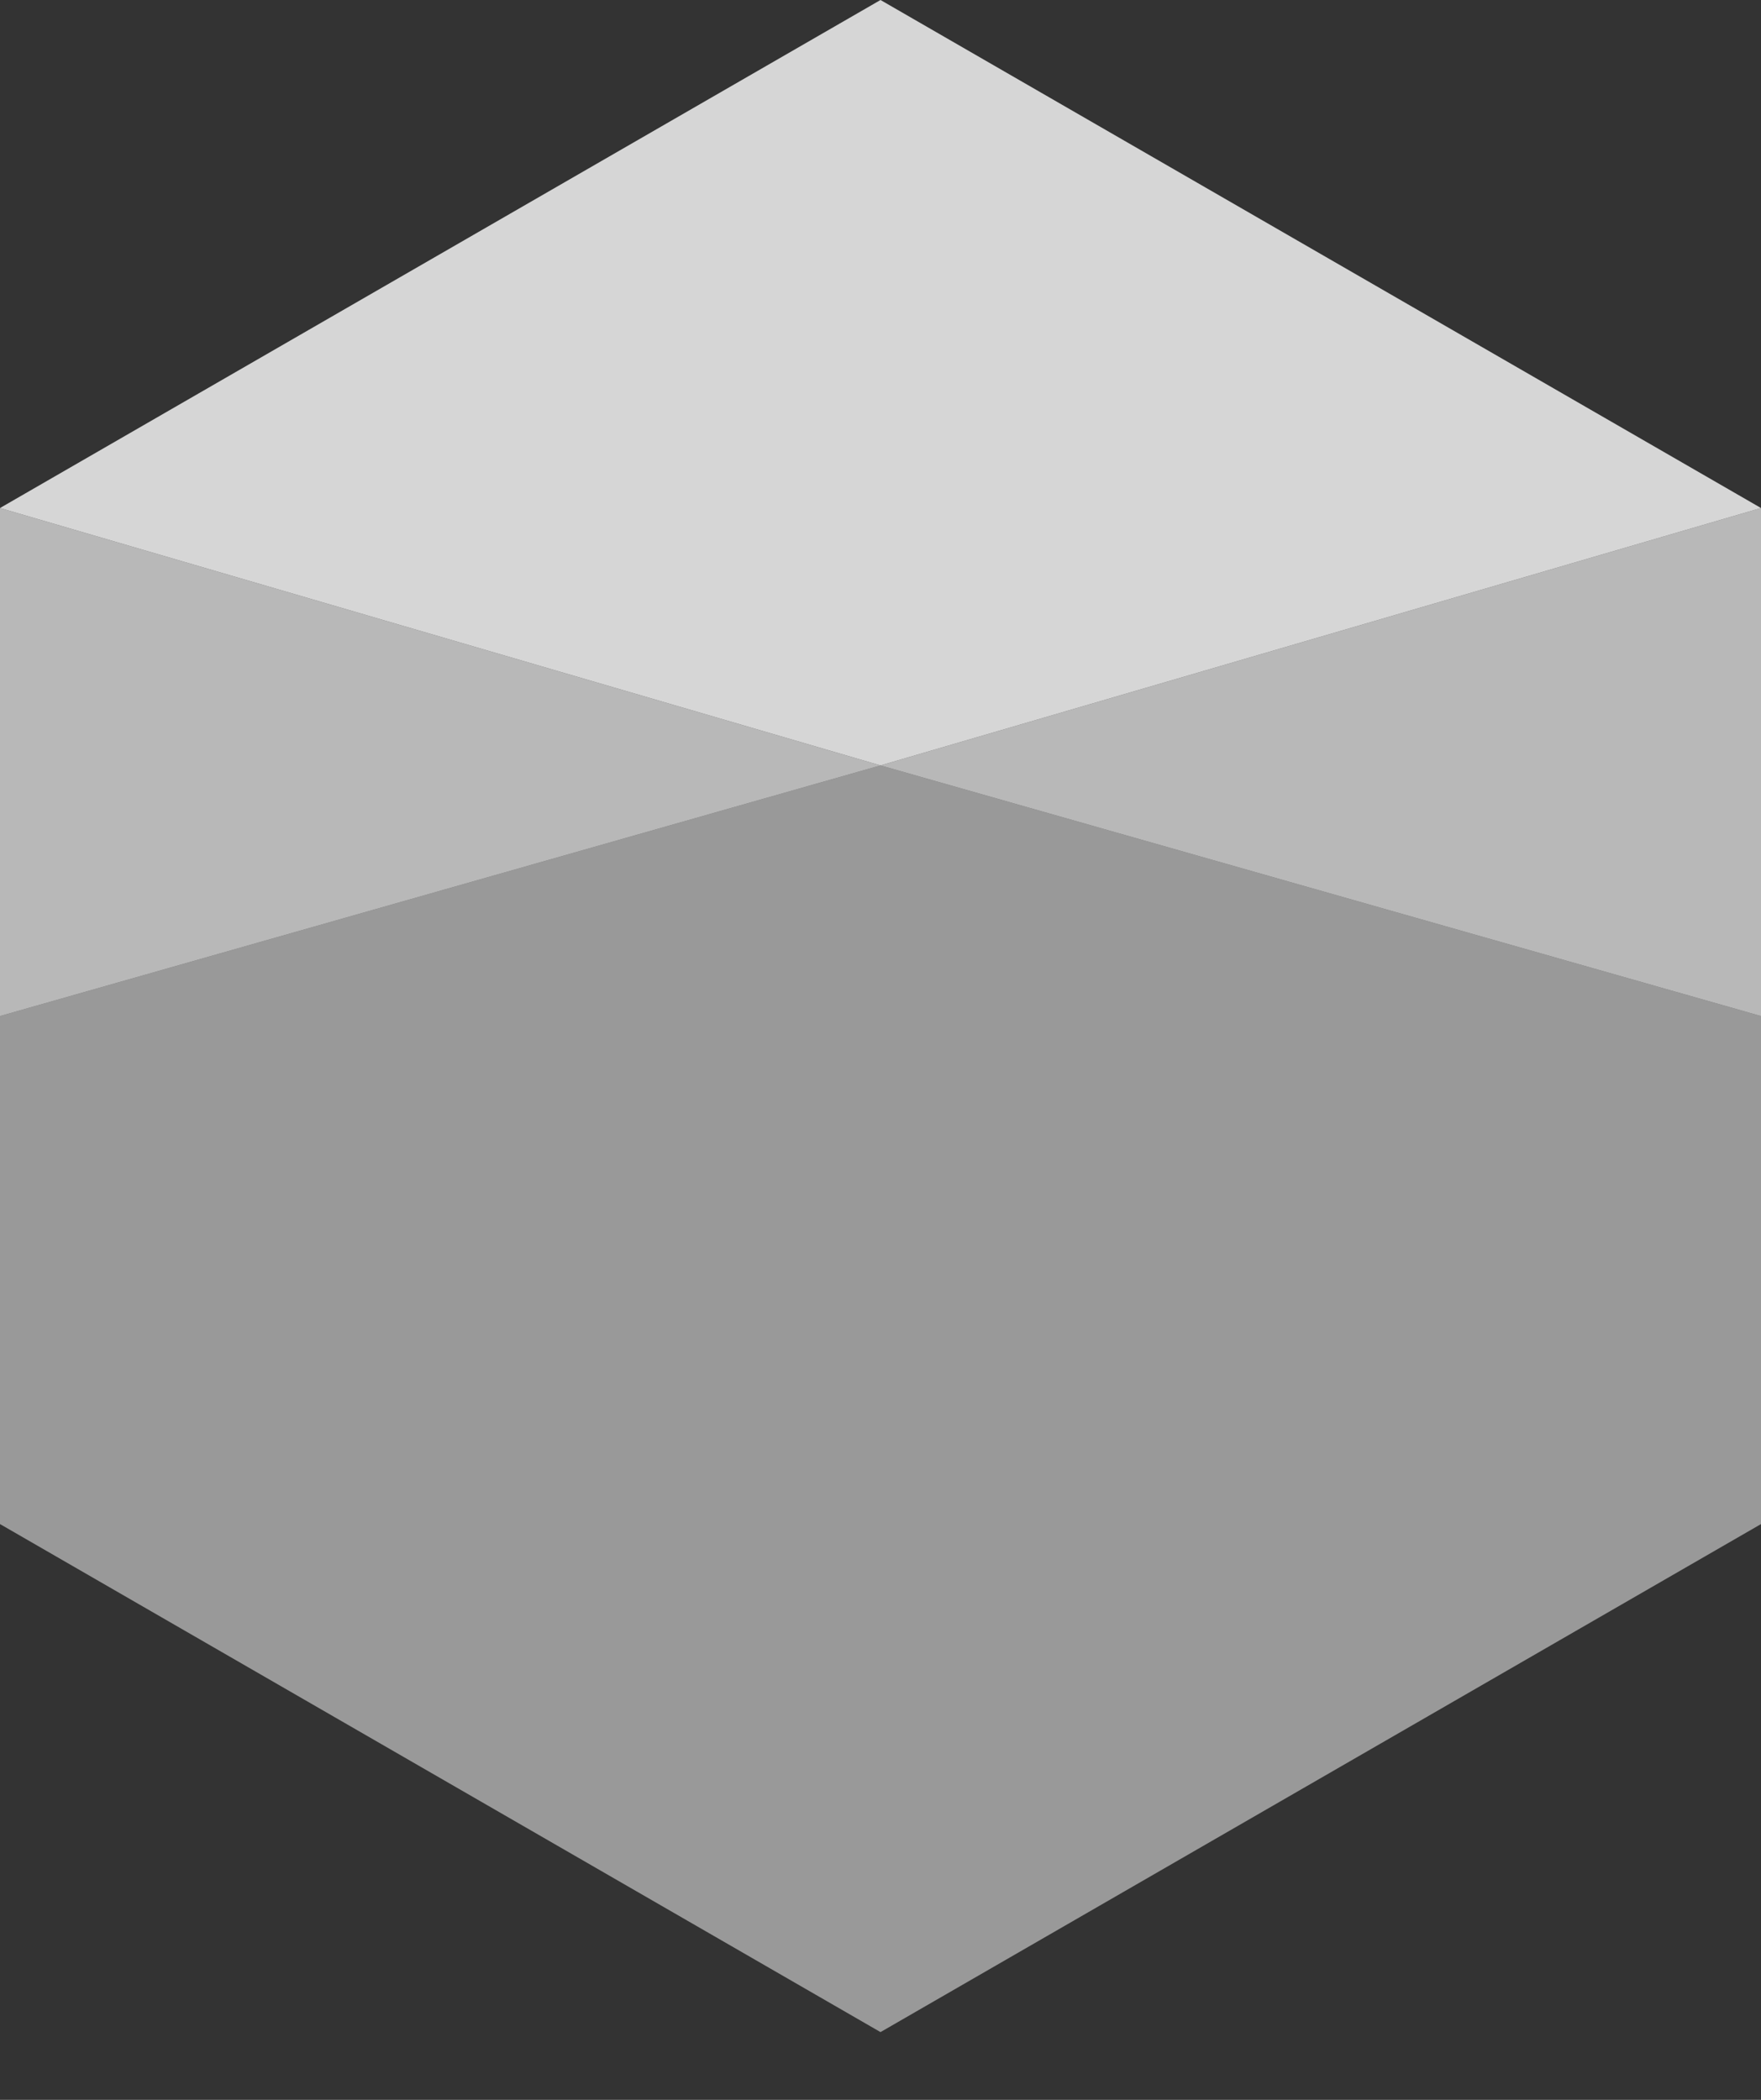 <?xml version="1.0" encoding="utf-8"?>
<!-- Generator: Adobe Illustrator 19.0.0, SVG Export Plug-In . SVG Version: 6.00 Build 0)  -->
<svg version="1.1" id="Layer_1" xmlns="http://www.w3.org/2000/svg" xmlns:xlink="http://www.w3.org/1999/xlink" x="0px" y="0px"
	 viewBox="-715 797 26 31" style="enable-background:new -715 797 26 31;" xml:space="preserve">
<rect x="-715" y="797" width="26" height="31" fill="#333333" stroke="none"/>
<style type="text/css">
	.st0{display:none;}
	.st1{display:inline;}
	.st2{fill:none;stroke:#B35047;}
	.st3{opacity:0.8;fill:#FFFFFF;}
	.st4{opacity:0.65;fill:#FFFFFF;}
	.st5{opacity:0.5;fill:#FFFFFF;}
</style>
<g id="Layer_1_1_" class="st0">
	<g class="st1">
		<line class="st2" x1="-732" y1="426" x2="-732" y2="938"/>
		<line class="st2" x1="-700" y1="426" x2="-700" y2="938"/>
		<line class="st2" x1="-668" y1="426" x2="-668" y2="938"/>
		<line class="st2" x1="-636" y1="426" x2="-636" y2="938"/>
		<line class="st2" x1="-604" y1="426" x2="-604" y2="938"/>
		<line class="st2" x1="-572" y1="426" x2="-572" y2="938"/>
		<line class="st2" x1="-540" y1="426" x2="-540" y2="938"/>
		<line class="st2" x1="-508" y1="426" x2="-508" y2="938"/>
		<line class="st2" x1="-476" y1="426" x2="-476" y2="938"/>
		<line class="st2" x1="-444" y1="426" x2="-444" y2="938"/>
		<line class="st2" x1="-412" y1="426" x2="-412" y2="938"/>
		<line class="st2" x1="-380" y1="426" x2="-380" y2="938"/>
		<line class="st2" x1="-348" y1="426" x2="-348" y2="938"/>
		<line class="st2" x1="-316" y1="426" x2="-316" y2="938"/>
		<line class="st2" x1="-284" y1="426" x2="-284" y2="938"/>
		<line class="st2" x1="-764" y1="458" x2="-252" y2="458"/>
		<line class="st2" x1="-764" y1="490" x2="-252" y2="490"/>
		<line class="st2" x1="-764" y1="522" x2="-252" y2="522"/>
		<line class="st2" x1="-764" y1="554" x2="-252" y2="554"/>
		<line class="st2" x1="-764" y1="586" x2="-252" y2="586"/>
		<line class="st2" x1="-764" y1="618" x2="-252" y2="618"/>
		<line class="st2" x1="-764" y1="650" x2="-252" y2="650"/>
		<line class="st2" x1="-764" y1="682" x2="-252" y2="682"/>
		<line class="st2" x1="-764" y1="714" x2="-252" y2="714"/>
		<line class="st2" x1="-764" y1="746" x2="-252" y2="746"/>
		<line class="st2" x1="-764" y1="778" x2="-252" y2="778"/>
		<line class="st2" x1="-764" y1="810" x2="-252" y2="810"/>
		<line class="st2" x1="-764" y1="842" x2="-252" y2="842"/>
		<line class="st2" x1="-764" y1="874" x2="-252" y2="874"/>
		<line class="st2" x1="-764" y1="906" x2="-252" y2="906"/>
		<rect x="-764" y="426" class="st2" width="512" height="512"/>
	</g>
</g>
<polygon id="XMLID_110_" class="st3" points="-689,804.5 -702,797 -715,804.5 -702,808.3 "/>
<polygon id="XMLID_109_" class="st4" points="-715,804.5 -715,812 -702,808.3 "/>
<polygon id="XMLID_108_" class="st4" points="-702,808.3 -689,812 -689,804.5 "/>
<polygon id="XMLID_106_" class="st5" points="-702,808.3 -715,812 -715,812.1 -715,819.5 -702,827 -689,819.5 -689,812.1 -689,812 
	"/>
</svg>
